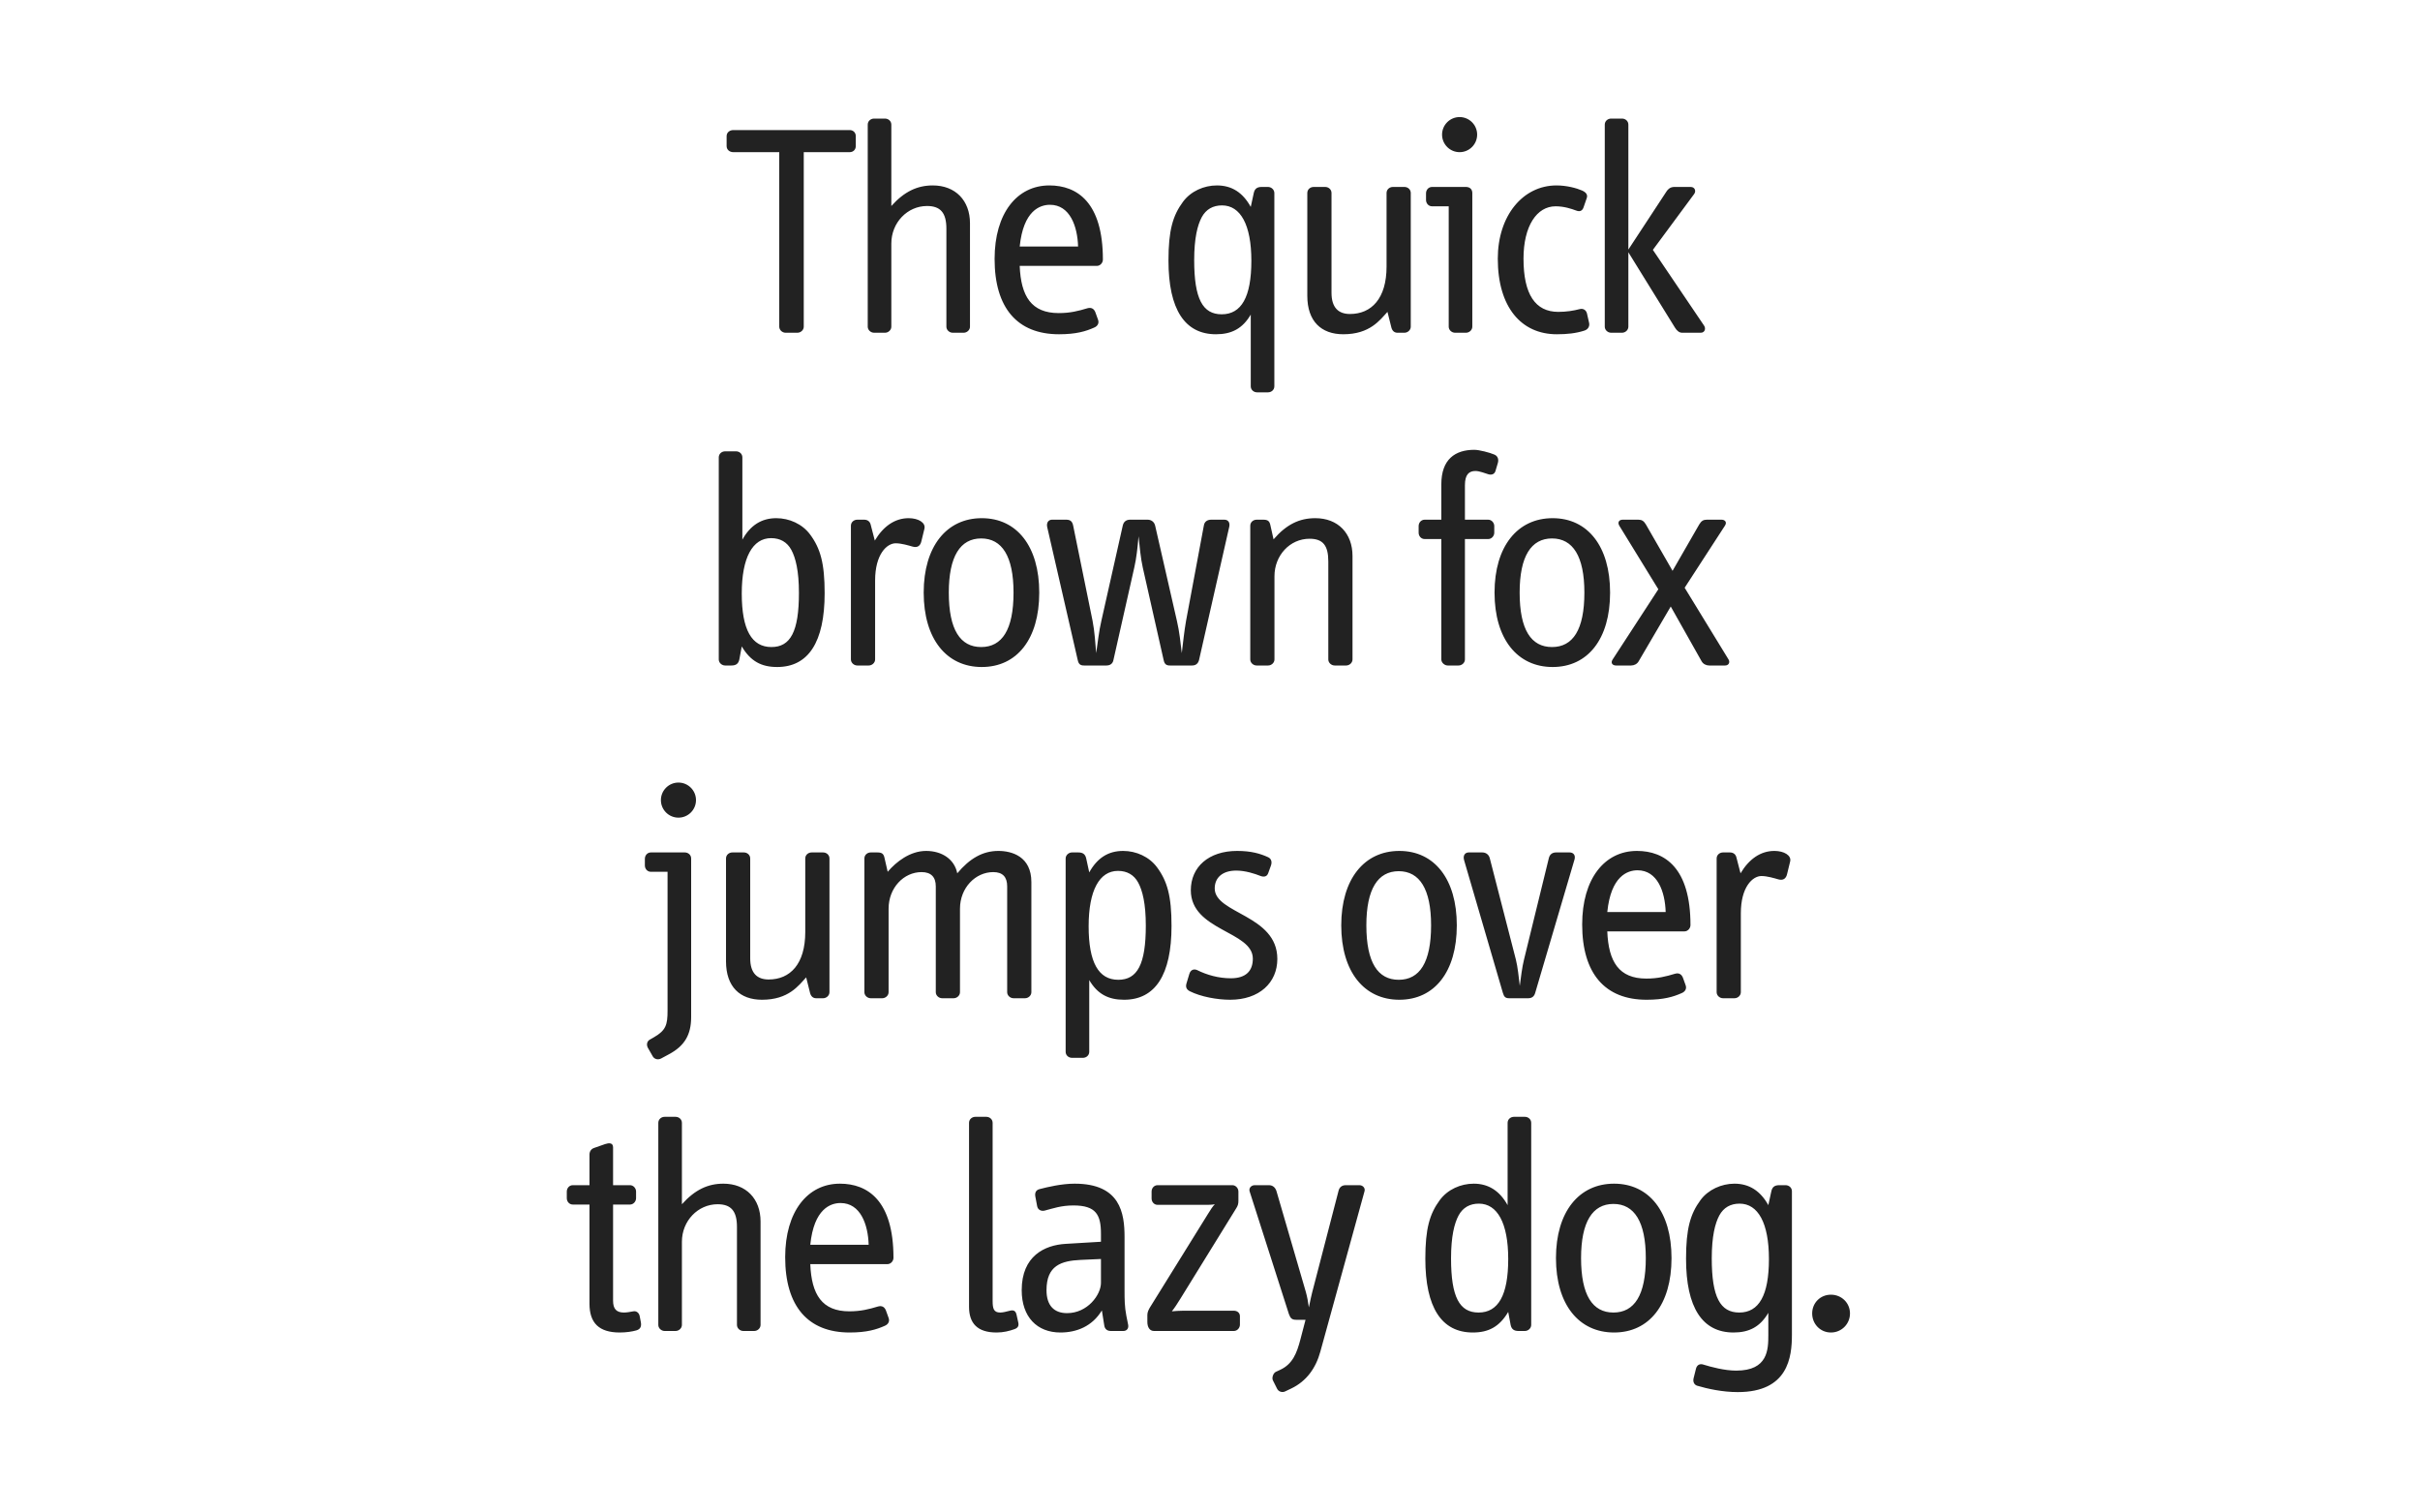 <svg xmlns="http://www.w3.org/2000/svg" viewBox="0 0 800 500" height="500" width="800"><path fill="#fff" d="M0 0h800v500H0z"/><g font-weight="400" font-size="100" font-family="Info" letter-spacing="-.03em" text-anchor="middle" fill="#222"><path d="M282.905 48.3V45c0-1.2-.9-2-2-2h-38.5c-1.2 0-2.2.8-2.2 2v3.3c0 1.2 1 2 2.2 2h15.2V108c0 1.1 1 2 2.1 2h3.9c1.1 0 2.1-.9 2.1-2V50.3h15.2c1.1 0 2-.8 2-2zM320.655 108V73.8c0-7.5-4.8-12.5-12.3-12.5-5.1 0-9.4 2-13.7 6.8V41.2c0-1.2-1-2-2.1-2h-3.6c-1.1 0-2.1.8-2.1 2V108c0 1.1 1 2 2.1 2h3.6c1.1 0 2.1-.9 2.1-2V80.5c0-6.9 5.3-12.4 11.8-12.4 4.4 0 6.4 2.2 6.4 7.5V108c0 1.1 1 2 2.1 2h3.6c1.1 0 2.1-.9 2.1-2zM364.592 85.8c0-18.9-8.5-24.5-17.7-24.5-10.7 0-18.1 9.2-18.1 24.3 0 16.2 7.5 24.9 21.3 24.9 5.7 0 8.9-1 11.6-2.2 1.2-.5 1.7-1.5 1.3-2.6l-.9-2.5c-.4-1-1.2-1.7-2.6-1.3-3 .9-5.7 1.6-9.5 1.6-9 0-12.5-5.5-12.9-15.6h25.5c1.1 0 2-1 2-2.1zm-8.2-4.3h-19.3c1.2-11.9 6.7-13.8 10-13.8 6.6 0 9.1 7.1 9.3 13.8zM421.273 127.7V63.8c0-1.1-1-2-2.1-2h-2.1c-1.5 0-2.3.6-2.6 2l-1 4.6c-2.6-4.7-6.2-7.1-11.2-7.1-4.3 0-8.6 1.9-11.2 5.4-3.4 4.6-4.8 9.5-4.8 19.4 0 16.2 5.4 24.4 15.7 24.4 5.2 0 8.8-1.9 11.5-6.5v23.7c0 1.2 1 2 2.1 2h3.6c1.1 0 2.1-.8 2.1-2zm-7.6-41.5c0 12-3.3 17.7-9.8 17.7-6.3 0-9.1-5.1-9.1-17.9 0-7.3 1.1-11.6 2.5-14.2 1.4-2.6 3.7-3.9 6.7-3.9 6.1 0 9.7 6.4 9.7 18.3zM466.367 108V63.8c0-1.2-1-2-2.1-2h-3.8c-1.1 0-2.1.8-2.1 2v24.3c0 10.6-5 15.7-12.1 15.7-3.8 0-6.1-2.1-6.1-7v-33c0-1.2-1-2-2.1-2h-3.8c-1.1 0-2.1.8-2.1 2v34c0 8.4 4.6 12.7 11.9 12.7 8.8 0 12.1-4.7 14.6-7.4l1.3 5.2c.3 1.1 1 1.7 2 1.7h2.3c1.1 0 2.1-.9 2.1-2zM488.314 44.5c0-3.2-2.6-5.8-5.8-5.8-3.2 0-5.8 2.6-5.8 5.8 0 3.2 2.6 5.8 5.8 5.8 3.2 0 5.8-2.6 5.8-5.8zm-1.6 63.5V63.8c0-1.2-.8-2-2.1-2h-11.2c-1.2 0-2 1-2 2.1v2.2c0 1.1.8 2.1 2 2.1h5.5V108c0 1.1 1 2 2.1 2h3.6c1.1 0 2.1-.9 2.1-2zM525.337 106.8l-.7-3.1c-.2-1-1.1-1.9-2.5-1.5-1.9.5-4.3.9-7 .9-7.6 0-11.5-5.8-11.5-17.6 0-10.8 4.4-17.3 10.6-17.3 2.8 0 5.2.8 6.8 1.4 1.5.6 2.2-.2 2.5-1.2l1-2.9c.4-1.1-.2-1.9-1.5-2.5-1.8-.8-5.1-1.7-8.5-1.7-11.1 0-19.4 10-19.4 24.2 0 16.1 7.8 25 19.5 25 3.4 0 6.3-.3 9.1-1.2 1.3-.4 1.8-1.5 1.6-2.5zM563.303 107.6l-16.9-25 13.6-18.4c.8-1 .3-2.4-1.1-2.4h-5.4c-1.3 0-2.1.7-2.6 1.5l-12.6 19.2V41.2c0-1.2-1-2-2.1-2h-3.6c-1.1 0-2.1.8-2.1 2V108c0 1.1 1 2 2.1 2h3.6c1.1 0 2.1-.9 2.1-2V83.4l15.4 24.9c.6 1 1.4 1.7 2.4 1.7h6.1c1.4 0 1.8-1.4 1.1-2.4zM272.61 196.1c0-9.9-1.4-14.8-4.8-19.4-2.6-3.5-6.9-5.4-11.2-5.4-4.9 0-8.6 2.4-11.2 7.1v-27.2c0-1.2-1-2-2.1-2h-3.6c-1.1 0-2.1.8-2.1 2V218c0 1.1 1 2 2.1 2h2.1c1.5 0 2.3-.6 2.6-2l.8-4.3c2.9 4.9 6.5 6.8 11.7 6.8 10.3 0 15.7-8.2 15.7-24.4zm-8.5-.1c0 12.8-2.8 17.9-9.1 17.9-6.5 0-9.8-5.7-9.8-17.7 0-11.9 3.6-18.3 9.7-18.3 3 0 5.3 1.3 6.7 3.9 1.4 2.6 2.5 6.9 2.5 14.2zM305.593 174.8c.5-2-2-3.5-5.2-3.5-4.6 0-8.4 2.7-11.2 7.4l-1.4-5.4c-.3-1-1.1-1.5-2.1-1.5h-2.3c-1.1 0-2.1.8-2.1 2V218c0 1.1 1 2 2.1 2h3.8c1.1 0 2.1-.9 2.1-2v-26.1c0-8.7 3.9-12.3 6.8-12.3 1.9 0 4.2.7 5.6 1.1 1.7.5 2.6-.4 2.9-1.8zM343.552 195.9c0-15.3-7.4-24.6-19-24.6s-19.2 9.3-19.2 24.6c0 15.4 7.6 24.6 19.2 24.6s19-9.2 19-24.6zm-8.5 0c0 12.3-3.8 18-10.7 18-6.9 0-10.7-5.7-10.7-18 0-12 3.8-17.9 10.7-17.9 6.9 0 10.7 5.9 10.7 17.9zM406.374 174.1c.3-1.5-.5-2.3-1.6-2.3h-4.4c-1.2 0-2.2.6-2.4 1.9l-5.9 31.6c-.6 3.4-1 7.3-1.4 10.6-.4-3.4-.8-7.2-1.6-10.6l-7.2-31.5c-.3-1.3-1.3-2-2.5-2h-5.8c-1.2 0-2.1.6-2.4 1.9l-7.1 31.6c-.8 3.4-1.2 7.3-1.7 10.6-.3-3.4-.5-7.1-1.2-10.7l-6.4-31.4c-.3-1.5-1-2-2.3-2h-4.7c-1.1 0-1.9.9-1.6 2.4l10.1 44c.3 1.4.9 1.8 2.1 1.8h7.4c1.3 0 2.1-.7 2.3-1.8l6.9-30.6c.7-3 1.1-6.7 1.4-10.3.4 3.6.7 7.2 1.4 10.3l6.9 30.6c.3 1.4.9 1.8 2.1 1.8h7.3c1.3 0 2-.7 2.3-1.8zM447.11 218v-34.2c0-7.5-4.8-12.5-12.3-12.5-5.2 0-9.5 2-13.8 7l-1.1-4.9c-.3-1.2-.9-1.6-2.3-1.6h-2.2c-1.1 0-2.1.8-2.1 2V218c0 1.1 1 2 2.1 2h3.8c1.1 0 2.1-.9 2.1-2v-27.5c0-6.9 5.1-12.4 11.6-12.4 4.4 0 6.2 2.2 6.2 7.5V218c0 1.1 1 2 2.1 2h3.8c1.1 0 2.1-.9 2.1-2zM495.173 153c.3-1.1 0-2.2-1.1-2.7-1.6-.7-5.1-1.6-6.7-1.6-6.3 0-10.9 3.1-10.9 11.4v11.7h-5.5c-1.2 0-2 1-2 2.1v2.2c0 1.1.8 2.1 2 2.1h5.5V218c0 1.1 1.1 2 2.1 2h3.6c1.1 0 2.1-.9 2.1-2v-39.8h7.7c1.1 0 2-1 2-2.1v-2.2c0-1.1-.9-2.1-2-2.1h-7.7v-11.4c0-3.6 1.4-4.7 3.5-4.7 1.3 0 3.3.8 4.3 1.1 1.1.3 2-.1 2.3-1.1zM532.263 195.9c0-15.3-7.4-24.6-19-24.6s-19.2 9.3-19.2 24.6c0 15.4 7.6 24.6 19.2 24.6s19-9.2 19-24.6zm-8.5 0c0 12.3-3.8 18-10.7 18-6.9 0-10.7-5.7-10.7-18 0-12 3.8-17.9 10.7-17.9 6.9 0 10.7 5.9 10.7 17.9zM571.413 218l-14.5-23.7 13.3-20.5c.8-1.2 0-2-1.1-2h-4.9c-1.1 0-1.8.4-2.5 1.6l-8.8 15.3-8.8-15.3c-.7-1.2-1.4-1.6-2.5-1.6h-5.2c-1.1 0-1.8.8-1.1 2l12.9 21-15.1 23.2c-.8 1.2 0 2 1.1 2h5c1 0 2-.5 2.5-1.4l10.6-18.1 10.2 18.1c.5.9 1.5 1.4 2.5 1.4h5.3c1.1 0 1.7-1 1.1-2zM230.08 264.5c0-3.2-2.6-5.8-5.8-5.8-3.2 0-5.8 2.6-5.8 5.8 0 3.2 2.6 5.8 5.8 5.8 3.2 0 5.8-2.6 5.8-5.8zm-1.6 71.7v-52.4c0-1.2-1-2-2.1-2h-11.2c-1.2 0-2 1-2 2.1v2.2c0 1.1.8 2.1 2 2.1h5.5v45.9c0 4.6-.5 6.5-4.5 8.8l-1.4.8c-1 .6-1.1 1.8-.6 2.7l1.6 2.8c.5.9 1.7 1.3 2.8.7l2.6-1.4c5.2-2.8 7.3-6.5 7.3-12.3zM274.203 328v-44.2c0-1.2-1-2-2.1-2h-3.8c-1.1 0-2.1.8-2.1 2v24.3c0 10.6-5 15.7-12.1 15.7-3.8 0-6.1-2.1-6.1-7v-33c0-1.2-1-2-2.1-2h-3.8c-1.1 0-2.1.8-2.1 2v34c0 8.4 4.6 12.7 11.9 12.7 8.8 0 12.1-4.7 14.6-7.4l1.3 5.2c.3 1.1 1 1.7 2 1.7h2.3c1.1 0 2.1-.9 2.1-2zM340.95 328v-36.4c0-8.5-6.5-10.3-10.9-10.3-5.2 0-9.5 2.5-13.6 7.4-.9-4.6-5-7.4-10.3-7.4-5.3 0-9.9 3.6-12.7 6.9l-1.1-4.8c-.3-1.2-.9-1.6-2.3-1.6h-2.2c-1.1 0-2.1.8-2.1 2V328c0 1.1 1 2 2.1 2h3.8c1.1 0 2.1-.9 2.1-2v-27.6c0-6.9 5-12.1 10.9-12.1 3.1 0 4.7 1.6 4.7 4.7v35c0 1.1 1 2 2.1 2h3.8c1.1 0 2.1-.9 2.1-2v-27.6c0-6.9 5.1-12.1 11-12.1 3.1 0 4.6 1.6 4.6 4.7v35c0 1.1 1 2 2.1 2h3.8c1.1 0 2.1-.9 2.1-2zM387.28 306.1c0-9.9-1.4-14.8-4.8-19.4-2.6-3.5-6.9-5.4-11.2-5.4-5 0-8.6 2.4-11.2 7.1l-1-4.6c-.3-1.4-1.1-2-2.6-2h-2.1c-1.1 0-2.1.9-2.1 2v63.9c0 1.2 1 2 2.1 2h3.6c1.1 0 2.1-.8 2.1-2V324c2.7 4.6 6.3 6.5 11.5 6.5 10.3 0 15.7-8.2 15.7-24.4zm-8.5-.1c0 12.8-2.8 17.9-9.1 17.9-6.5 0-9.8-5.7-9.8-17.7 0-11.9 3.6-18.3 9.7-18.3 3 0 5.3 1.3 6.7 3.9 1.4 2.6 2.5 6.9 2.5 14.2zM422.26 317c0-14.6-20.7-14.9-20.7-23.3 0-3.6 2.6-5.9 7.1-5.9 3 0 6.1 1 8.1 1.8 1.1.4 2.1.2 2.5-1l.9-2.5c.4-1.2.1-2.2-.9-2.7-2.6-1.2-5.6-2.1-10.3-2.1-9.4 0-15.3 5.3-15.3 13 0 13.4 20.5 13.5 20.5 22.6 0 4.1-2.3 6.5-7.3 6.5-4 0-7.9-1.1-11.1-2.7-1.1-.5-2.2-.1-2.6 1.3l-.9 3c-.4 1.2-.1 2.1 1.1 2.7 3.6 1.8 9 2.8 13.3 2.8 9.6 0 15.6-5.6 15.6-13.5zM481.587 305.9c0-15.3-7.4-24.6-19-24.6s-19.2 9.3-19.2 24.6c0 15.4 7.6 24.6 19.2 24.6s19-9.2 19-24.6zm-8.5 0c0 12.3-3.8 18-10.7 18-6.9 0-10.7-5.7-10.7-18 0-12 3.8-17.9 10.7-17.9 6.9 0 10.7 5.9 10.7 17.9zM520.51 284.1c.4-1.5-.5-2.3-1.6-2.3h-4.5c-1.2 0-2.1.6-2.4 1.9l-8.2 33.5c-.6 2.3-1.1 6.3-1.4 8.7-.3-2.5-.7-6.4-1.3-8.7l-8.6-33.4c-.3-1.3-1.3-2-2.5-2h-4.5c-1.1 0-2 .9-1.5 2.6l12.8 43.8c.4 1.4.9 1.8 2.1 1.8h6.3c1.3 0 2-.7 2.3-1.8zM558.834 305.8c0-18.9-8.5-24.5-17.7-24.5-10.7 0-18.1 9.2-18.1 24.3 0 16.2 7.5 24.9 21.3 24.9 5.7 0 8.9-1 11.6-2.2 1.2-.5 1.7-1.5 1.3-2.6l-.9-2.5c-.4-1-1.2-1.7-2.6-1.3-3 .9-5.7 1.6-9.5 1.6-9 0-12.5-5.5-12.9-15.6h25.5c1.1 0 2-1 2-2.1zm-8.2-4.3h-19.3c1.2-11.9 6.7-13.8 10-13.8 6.6 0 9.1 7.1 9.3 13.8zM591.784 284.8c.5-2-2-3.5-5.2-3.5-4.6 0-8.4 2.7-11.2 7.4l-1.4-5.4c-.3-1-1.1-1.5-2.1-1.5h-2.3c-1.1 0-2.1.8-2.1 2V328c0 1.1 1 2 2.1 2h3.8c1.1 0 2.1-.9 2.1-2v-26.1c0-8.7 3.9-12.3 6.8-12.3 1.9 0 4.2.7 5.6 1.1 1.7.5 2.6-.4 2.9-1.8zM211.87 437.2l-.4-2.1c-.2-1.1-1.1-1.8-2.1-1.6-1 .2-2.3.4-3.1.4-2.5 0-3.6-1.2-3.6-3.9v-31.8h5.6c1.1 0 2-1 2-2.1v-2.2c0-1.1-.9-2.1-2-2.1h-5.6v-12.5c0-1.6-1.4-1.5-2.6-1.1l-3.7 1.3c-.9.3-1.5 1.1-1.5 2.2v10.1h-5.5c-1.2 0-2 1-2 2.1v2.2c0 1.1.8 2.1 2 2.1h5.5V431c0 6.4 3.2 9.5 10 9.5 2.1 0 4.1-.3 5.5-.7 1.4-.4 1.7-1.4 1.5-2.6zM251.424 438v-34.2c0-7.5-4.8-12.5-12.3-12.5-5.1 0-9.4 2-13.7 6.8v-26.9c0-1.2-1-2-2.1-2h-3.6c-1.1 0-2.1.8-2.1 2V438c0 1.1 1 2 2.1 2h3.6c1.1 0 2.1-.9 2.1-2v-27.5c0-6.9 5.3-12.4 11.8-12.4 4.4 0 6.4 2.2 6.4 7.5V438c0 1.1 1 2 2.1 2h3.6c1.1 0 2.1-.9 2.1-2zM295.362 415.8c0-18.9-8.5-24.5-17.7-24.5-10.7 0-18.1 9.2-18.1 24.3 0 16.2 7.5 24.9 21.3 24.9 5.7 0 8.9-1 11.6-2.2 1.2-.5 1.7-1.5 1.3-2.6l-.9-2.5c-.4-1-1.2-1.7-2.6-1.3-3 .9-5.7 1.6-9.5 1.6-9 0-12.5-5.5-12.9-15.6h25.5c1.1 0 2-1 2-2.1zm-8.2-4.3h-19.3c1.2-11.9 6.7-13.8 10-13.8 6.6 0 9.1 7.1 9.3 13.8zM336.643 437.3l-.6-2.7c-.3-1.3-1-1.6-2.2-1.3-1.2.3-2.3.6-3.2.6-2.2 0-2.5-1.4-2.5-3.9v-58.8c0-1.2-1-2-2.1-2h-3.6c-1.1 0-2.1.8-2.1 2V432c0 5.5 2.8 8.5 9.1 8.5 2.3 0 4.2-.5 5.9-1.1 1.1-.4 1.5-1 1.3-2.1zM372.952 438l-.6-3c-.6-3-.6-5.7-.6-8.3V409c0-8-1.4-17.7-16.5-17.7-4.3 0-8.9 1.1-11.6 1.8-1.2.3-1.6 1.2-1.4 2.4l.6 3.2c.2 1.2 1.3 1.8 2.5 1.5 2.7-.7 5.4-1.7 9.5-1.7 7.5 0 9.1 3.1 9.1 9.4v2.6l-11.7.7c-6.9.4-14.5 4-14.5 15.3 0 8.9 5.1 14 12.8 14 5.3 0 10.5-2 13.7-7.3l.8 5c.2 1.3 1.1 1.8 2.2 1.8h4.1c1.1 0 1.8-.8 1.6-2zm-9-13.9c0 3.9-4.4 10-11.2 10-4.2 0-6.8-2.4-6.8-7.6 0-8.1 4.8-9.7 11.3-10l6.7-.3zM409.893 437.9v-2.8c0-1.1-.9-1.8-2-1.8h-16.8c-1.1 0-2.7.1-3.7.2.8-1 2-2.8 2.9-4.3l18.4-29.8c.5-.8.7-1.4.7-2.4v-3.1c0-1.1-.9-2.1-2-2.1h-24.7c-1.2 0-2 1-2 2.1v2.3c0 1.1.8 2.1 2 2.1h16c.6 0 2 0 2.9-.2-.7.7-1.4 1.8-2.2 3.1l-19.3 31.1c-.4.7-.8 1.5-.8 2.4v2.3c0 1.8.8 3 2.2 3h26.4c1.1 0 2-1 2-2.1zM451.084 393.8c.3-1.1-.6-2-1.7-2h-4.5c-1.2 0-2.1.6-2.4 1.9l-8.2 31.6c-.7 2.5-1.3 5.4-1.6 6.9-.2-1.6-.6-3.7-1-5.1l-9.7-33.3c-.4-1.3-1.3-2-2.5-2h-4.7c-1.1 0-2 .9-1.7 2l13 40.6c.5 1.4 1 1.9 2.4 1.9h3.1l-1.7 6.5c-1.2 4.6-2.6 8.1-6.6 10l-1.5.7c-.9.4-1.4 2-1 2.8l1.4 2.8c.5 1 1.7 1.3 2.6.9l2.1-1c5-2.4 8.1-6.7 9.6-12.2zM506.184 438v-66.8c0-1.2-1-2-2.1-2h-3.6c-1.1 0-2.1.8-2.1 2v27.2c-2.6-4.7-6.3-7.1-11.2-7.1-4.3 0-8.6 1.9-11.2 5.4-3.4 4.6-4.8 9.5-4.8 19.4 0 16.2 5.4 24.4 15.7 24.4 5.2 0 8.8-1.9 11.7-6.8l.8 4.3c.3 1.4 1.1 2 2.6 2h2.1c1.1 0 2.1-.9 2.1-2zm-7.6-21.8c0 12-3.3 17.7-9.8 17.7-6.3 0-9.1-5.1-9.1-17.9 0-7.3 1.1-11.6 2.5-14.2 1.4-2.6 3.7-3.9 6.7-3.9 6.1 0 9.7 6.4 9.7 18.3zM552.568 415.9c0-15.3-7.4-24.6-19-24.6s-19.2 9.3-19.2 24.6c0 15.4 7.6 24.6 19.2 24.6s19-9.2 19-24.6zm-8.5 0c0 12.3-3.8 18-10.7 18-6.9 0-10.7-5.7-10.7-18 0-12 3.8-17.9 10.7-17.9 6.9 0 10.7 5.9 10.7 17.9zM592.37 441.2v-47.4c0-1.2-1-2-2.1-2h-2.1c-1.5 0-2.3.6-2.6 2l-1 4.6c-2.6-4.7-6.3-7.1-11.2-7.1-4.3 0-8.7 2-11.2 5.4-3.4 4.6-4.8 9.5-4.8 19.4 0 16.2 5.4 24.4 15.7 24.4 5.2 0 8.8-1.9 11.5-6.5v7.3c0 4.8-.1 11.8-10.6 11.8-3.9 0-8.3-1.2-10.9-2-1.2-.4-2.1.2-2.4 1.3l-.8 3.2c-.3 1.2.2 2.2 1.2 2.5 3.4 1 8.3 2.1 13.4 2.1 16.7 0 17.9-11.6 17.9-19zm-7.6-25c0 12-3.3 17.7-9.8 17.7-6.3 0-9.1-5.1-9.1-17.9 0-7.3 1.1-11.6 2.5-14.2 1.4-2.6 3.7-3.9 6.7-3.9 6.1 0 9.7 6.4 9.7 18.3zM611.565 434.2c0-3.5-2.8-6.2-6.3-6.2s-6.2 2.7-6.2 6.2 2.7 6.3 6.2 6.3 6.3-2.8 6.3-6.3z"/></g></svg>